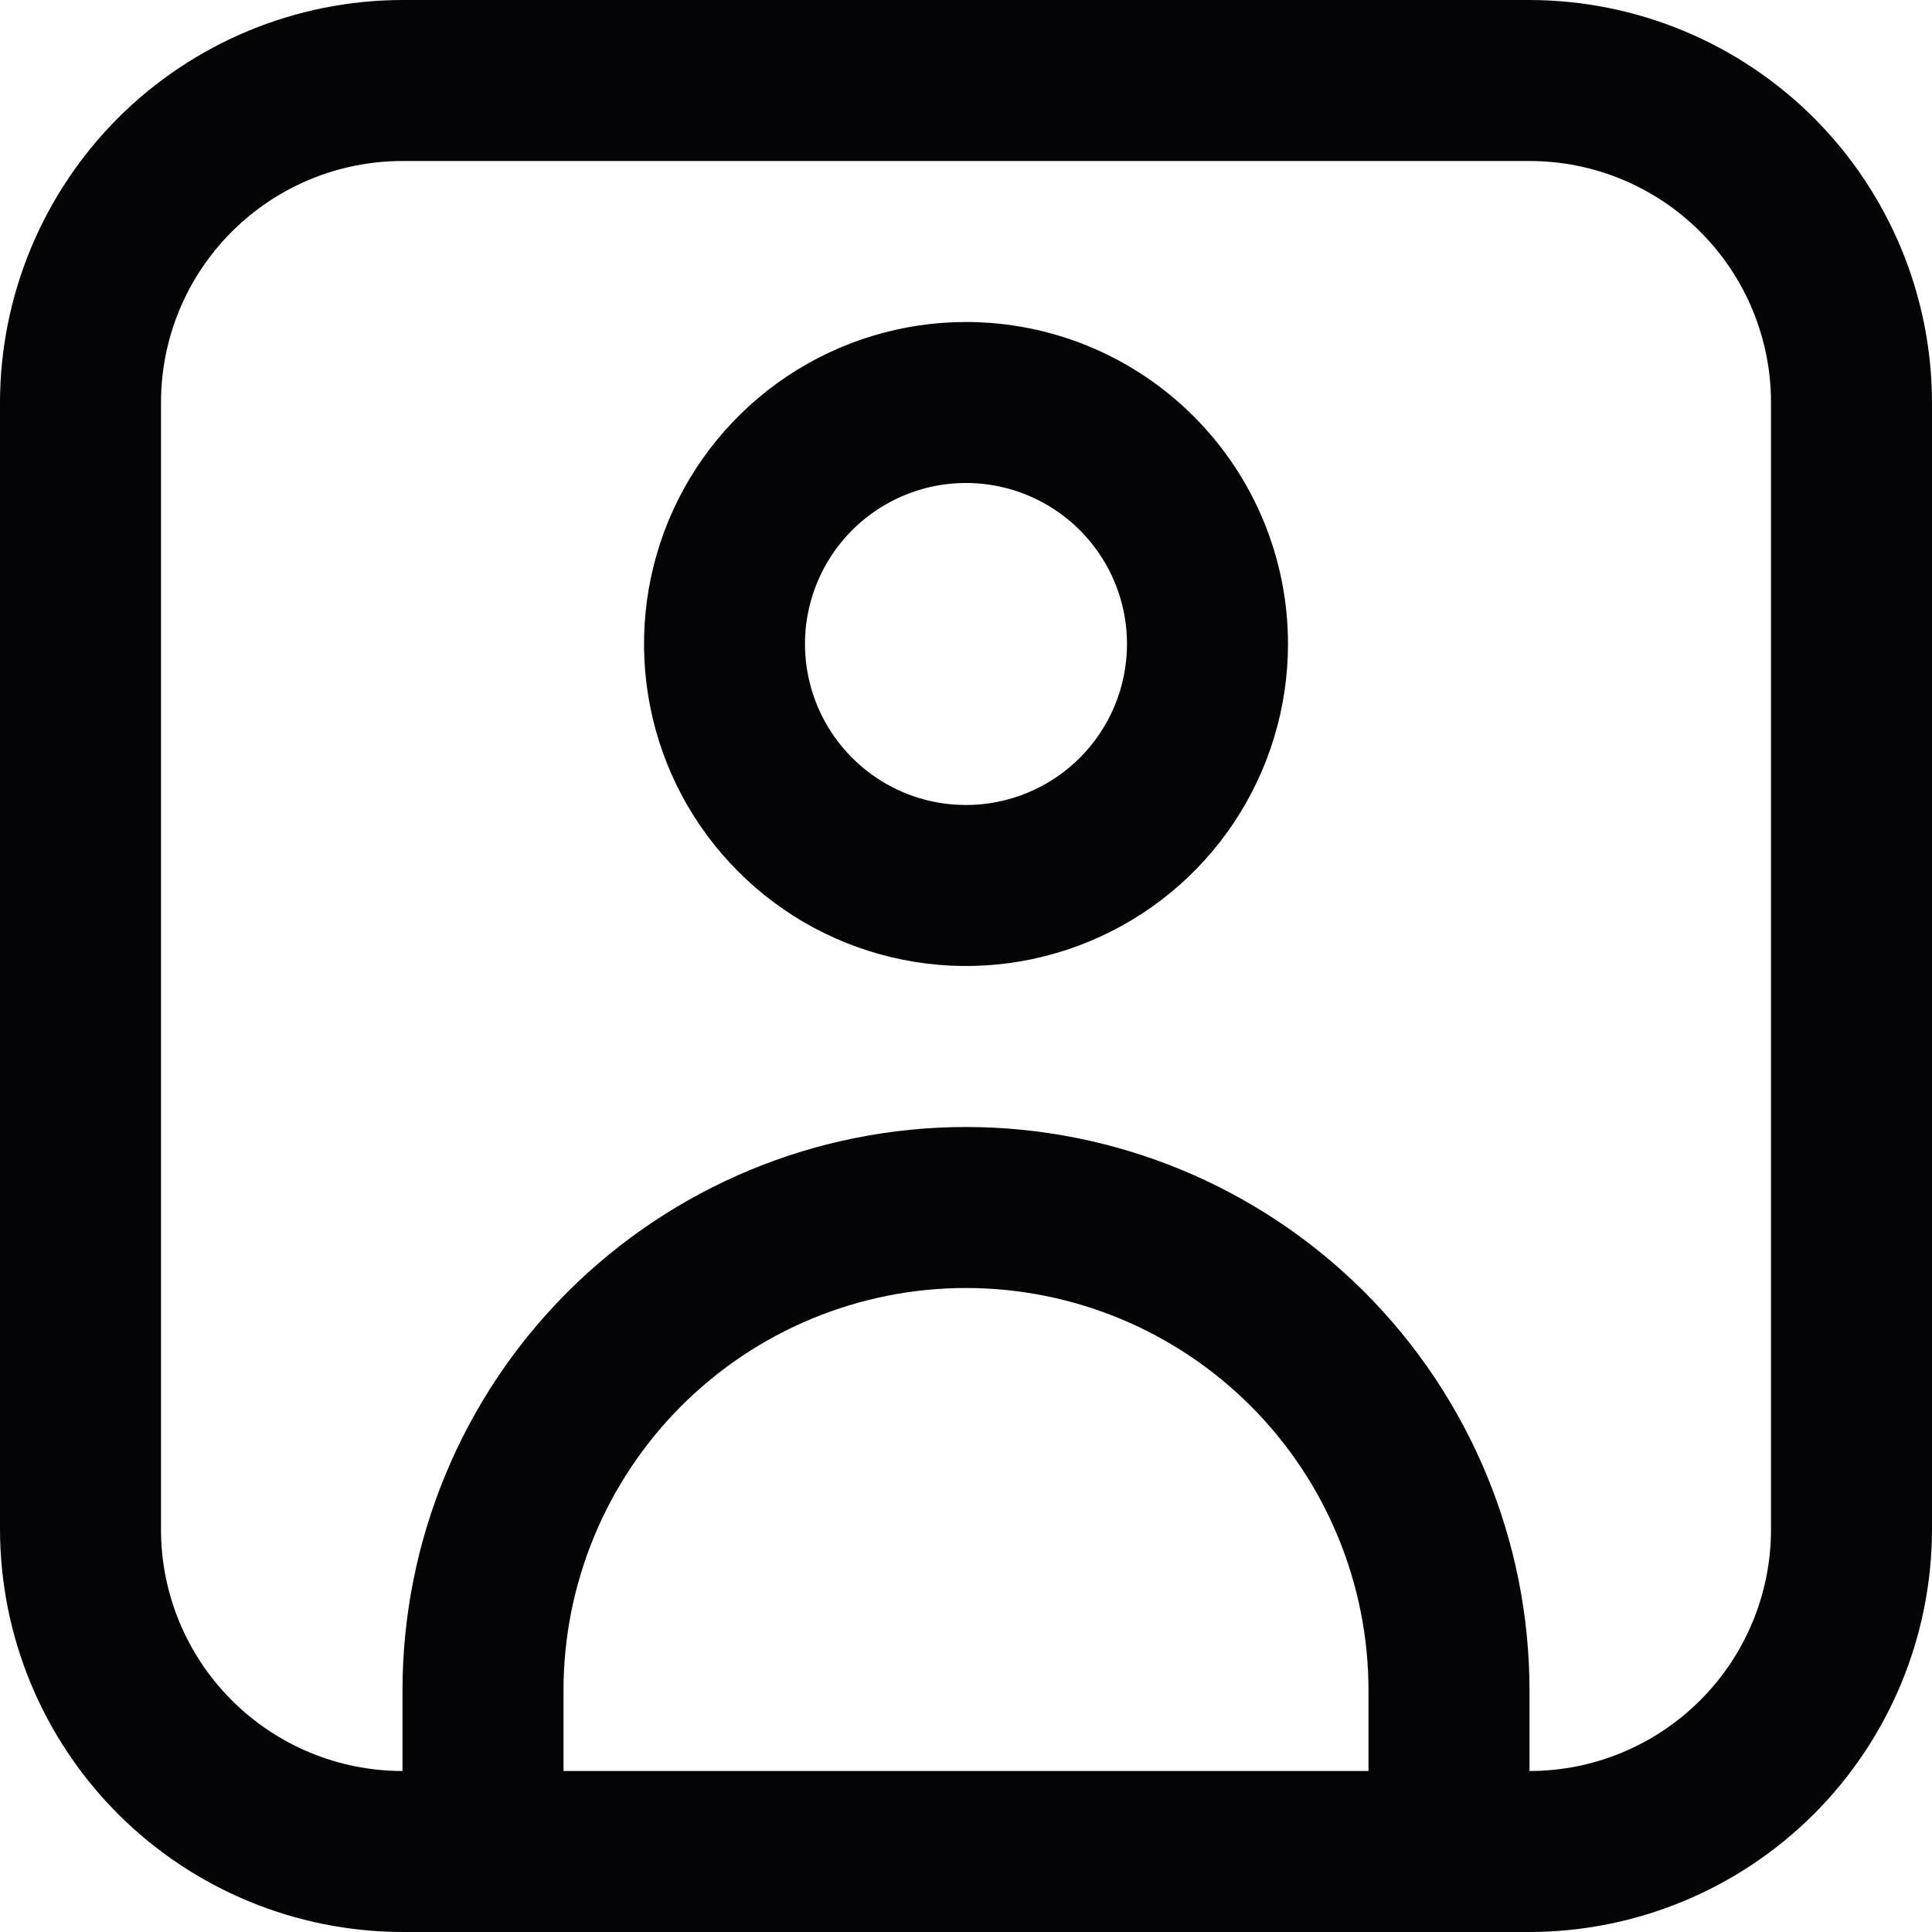 <svg width="24" height="24" viewBox="0 0 24 24" fill="none" xmlns="http://www.w3.org/2000/svg">
<g clip-path="url(#clip0_2484_5247)">
<path d="M19 0H5C3.674 0.002 2.404 0.529 1.466 1.466C0.529 2.404 0.002 3.674 0 5L0 19C0.002 20.326 0.529 21.596 1.466 22.534C2.404 23.471 3.674 23.998 5 24H19C20.326 23.998 21.596 23.471 22.534 22.534C23.471 21.596 23.998 20.326 24 19V5C23.998 3.674 23.471 2.404 22.534 1.466C21.596 0.529 20.326 0.002 19 0V0ZM7 22V21C7 19.674 7.527 18.402 8.464 17.465C9.402 16.527 10.674 16 12 16C13.326 16 14.598 16.527 15.536 17.465C16.473 18.402 17 19.674 17 21V22H7ZM22 19C22 19.796 21.684 20.559 21.121 21.121C20.559 21.684 19.796 22 19 22V21C19 19.143 18.262 17.363 16.95 16.05C15.637 14.738 13.857 14 12 14C10.143 14 8.363 14.738 7.05 16.05C5.737 17.363 5 19.143 5 21V22C4.204 22 3.441 21.684 2.879 21.121C2.316 20.559 2 19.796 2 19V5C2 4.204 2.316 3.441 2.879 2.879C3.441 2.316 4.204 2 5 2H19C19.796 2 20.559 2.316 21.121 2.879C21.684 3.441 22 4.204 22 5V19Z" fill="#040406"/>
<path d="M12 4C11.209 4 10.435 4.235 9.778 4.674C9.12 5.114 8.607 5.738 8.304 6.469C8.002 7.2 7.923 8.004 8.077 8.78C8.231 9.556 8.612 10.269 9.172 10.828C9.731 11.388 10.444 11.769 11.22 11.923C11.996 12.078 12.8 11.998 13.531 11.695C14.262 11.393 14.886 10.88 15.326 10.222C15.765 9.564 16 8.791 16 8C16 6.939 15.579 5.922 14.828 5.172C14.078 4.421 13.061 4 12 4ZM12 10C11.604 10 11.218 9.883 10.889 9.663C10.56 9.443 10.304 9.131 10.152 8.765C10.001 8.4 9.961 7.998 10.038 7.61C10.116 7.222 10.306 6.865 10.586 6.586C10.866 6.306 11.222 6.116 11.61 6.038C11.998 5.961 12.4 6.001 12.765 6.152C13.131 6.304 13.443 6.56 13.663 6.889C13.883 7.218 14 7.604 14 8C14 8.53 13.789 9.039 13.414 9.414C13.039 9.789 12.53 10 12 10Z" fill="#040406"/>
</g>
<defs>
<clipPath id="clip0_2484_5247">
<rect width="24" height="24" fill="white"/>
</clipPath>
</defs>
</svg>
